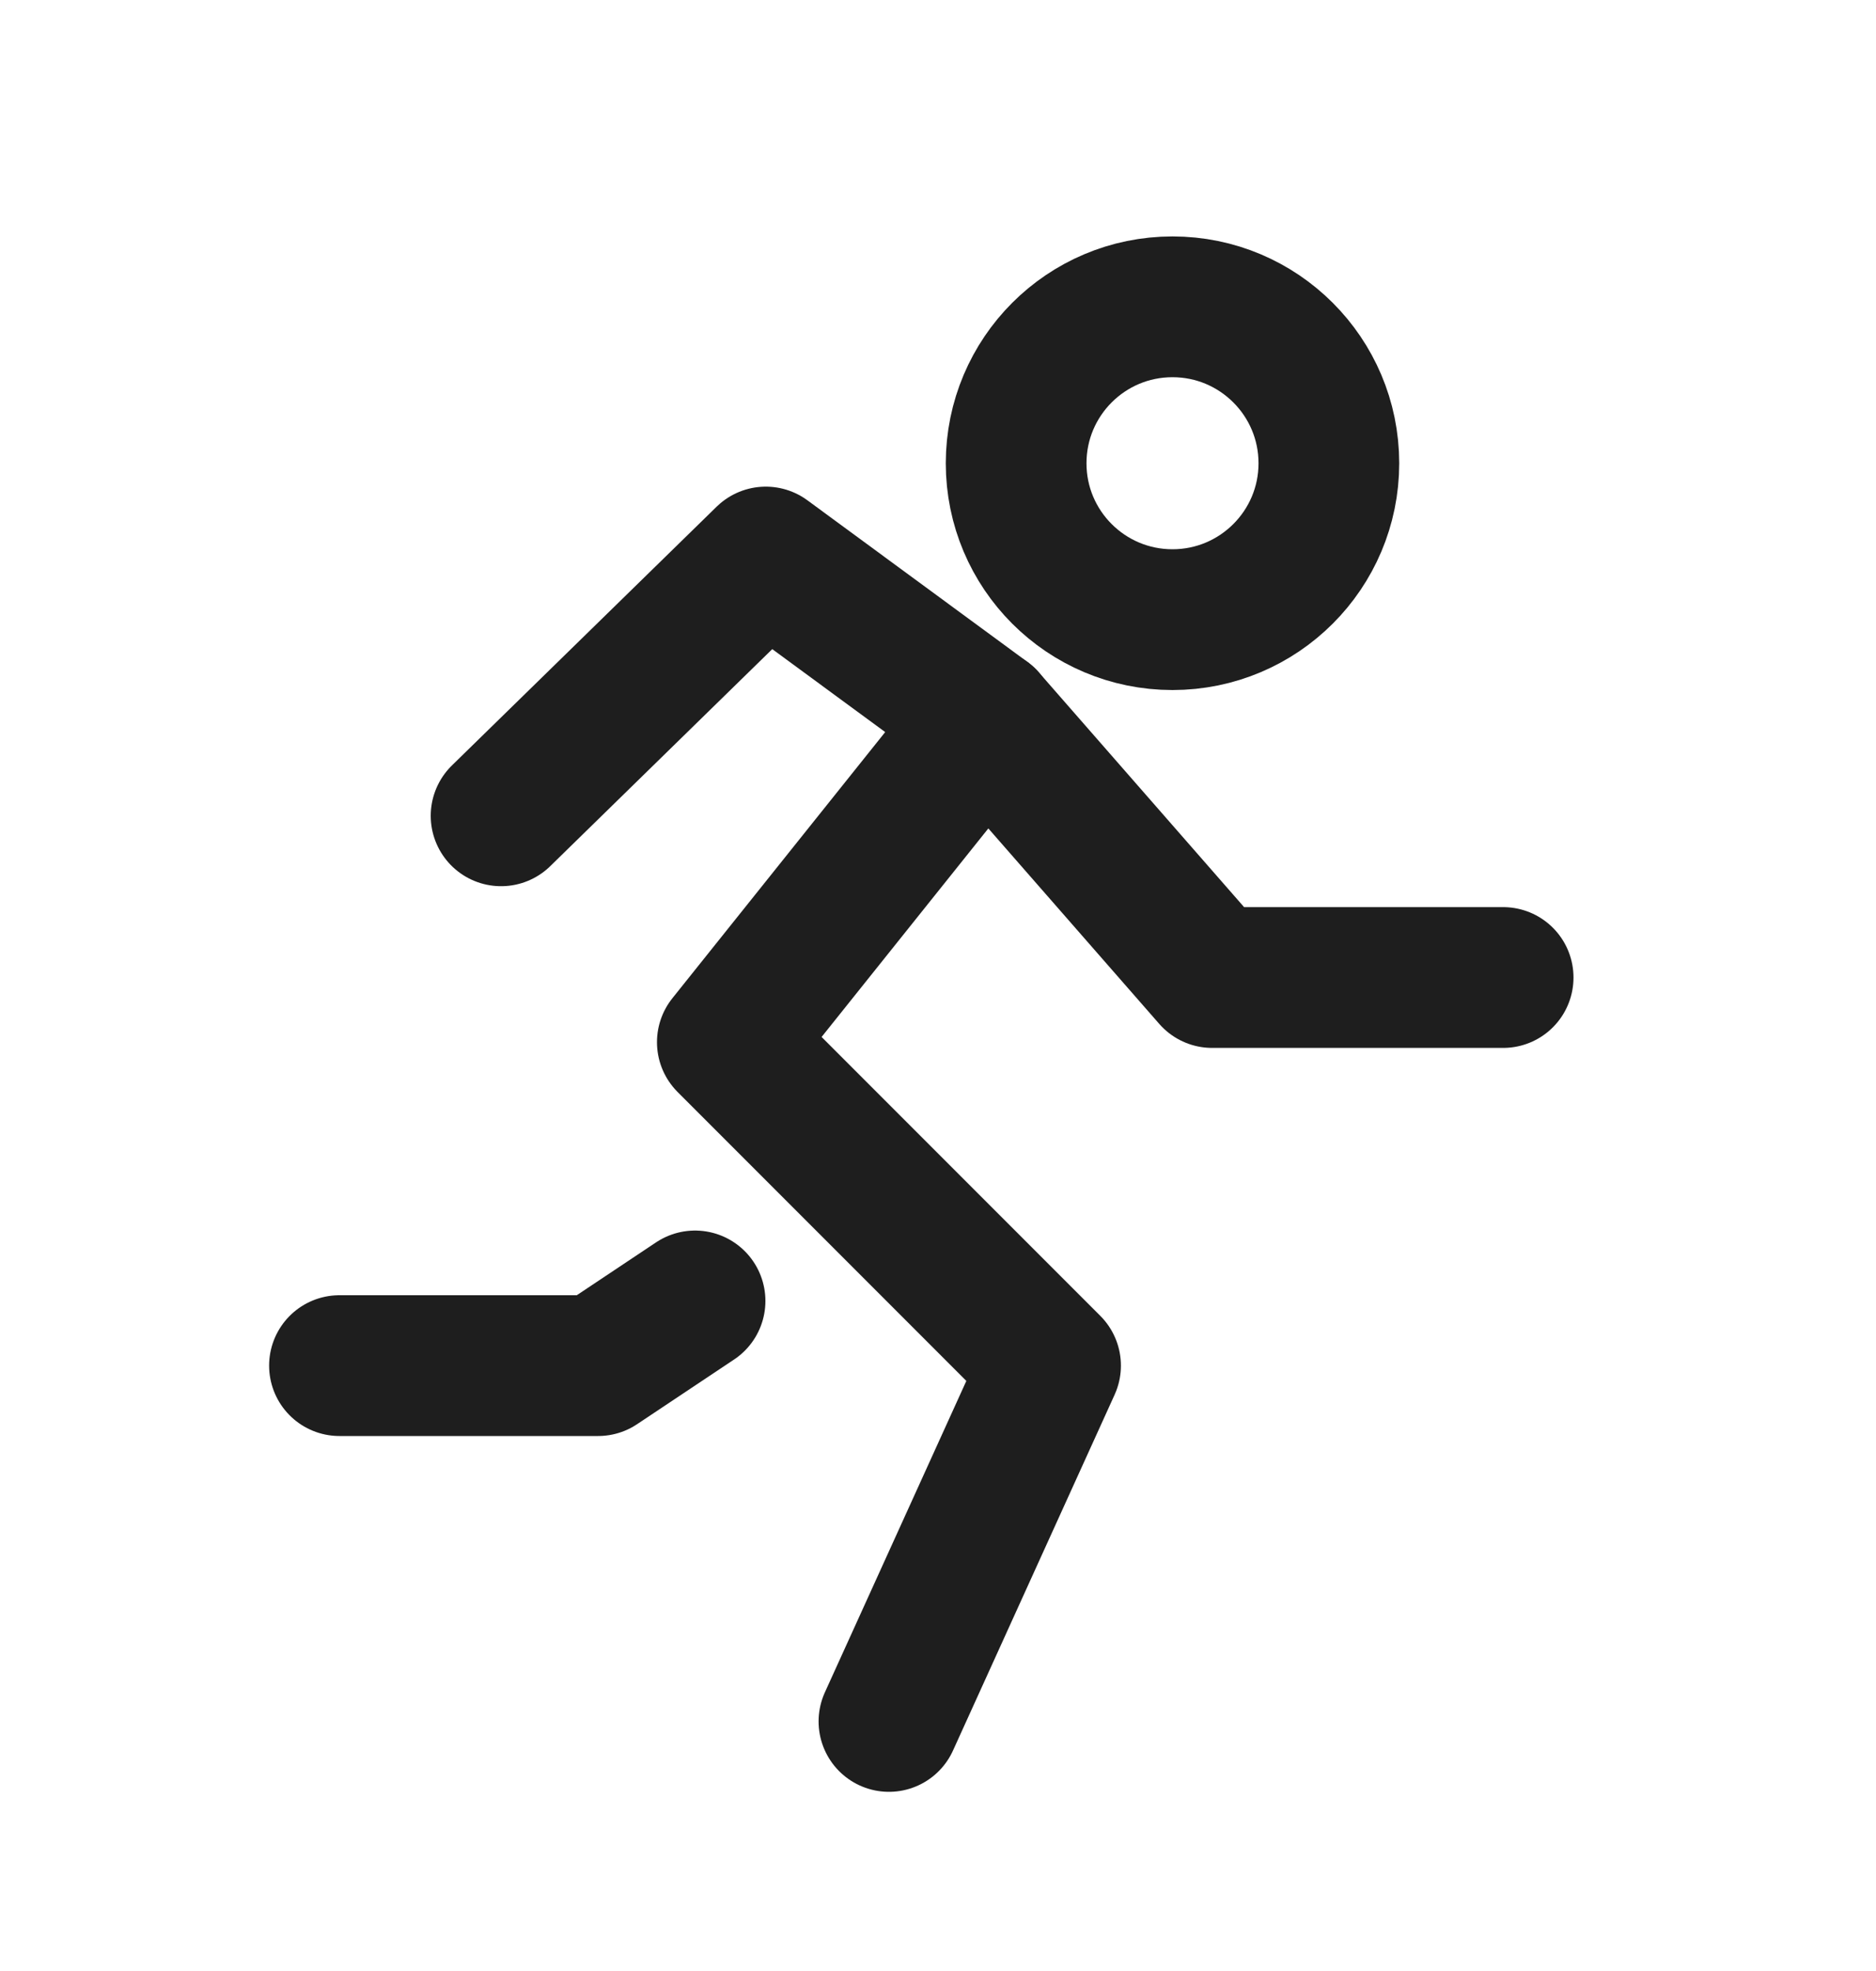 <svg width="20" height="21" viewBox="0 0 20 21" fill="none" xmlns="http://www.w3.org/2000/svg">
<path d="M12.5 6.602C13.42 6.602 14.167 5.856 14.167 4.936C14.167 4.015 13.42 3.269 12.5 3.269C11.579 3.269 10.833 4.015 10.833 4.936C10.833 5.856 11.579 6.602 12.5 6.602Z" stroke="#1E1E1E" stroke-width="1.5" stroke-linecap="round" stroke-linejoin="round"/>
<path d="M10.511 7.658L7.754 11.104L11.2 14.55L9.477 18.341" stroke="#1E1E1E" stroke-width="1.5" stroke-linecap="round" stroke-linejoin="round"/>
<path d="M5.342 8.692L8.164 5.935L10.511 7.658L12.923 10.415H16.025" stroke="#1E1E1E" stroke-width="1.5" stroke-linecap="round" stroke-linejoin="round"/>
<path d="M7.41 13.861L6.376 14.55H3.619" stroke="#1E1E1E" stroke-width="1.5" stroke-linecap="round" stroke-linejoin="round"/>
</svg>
